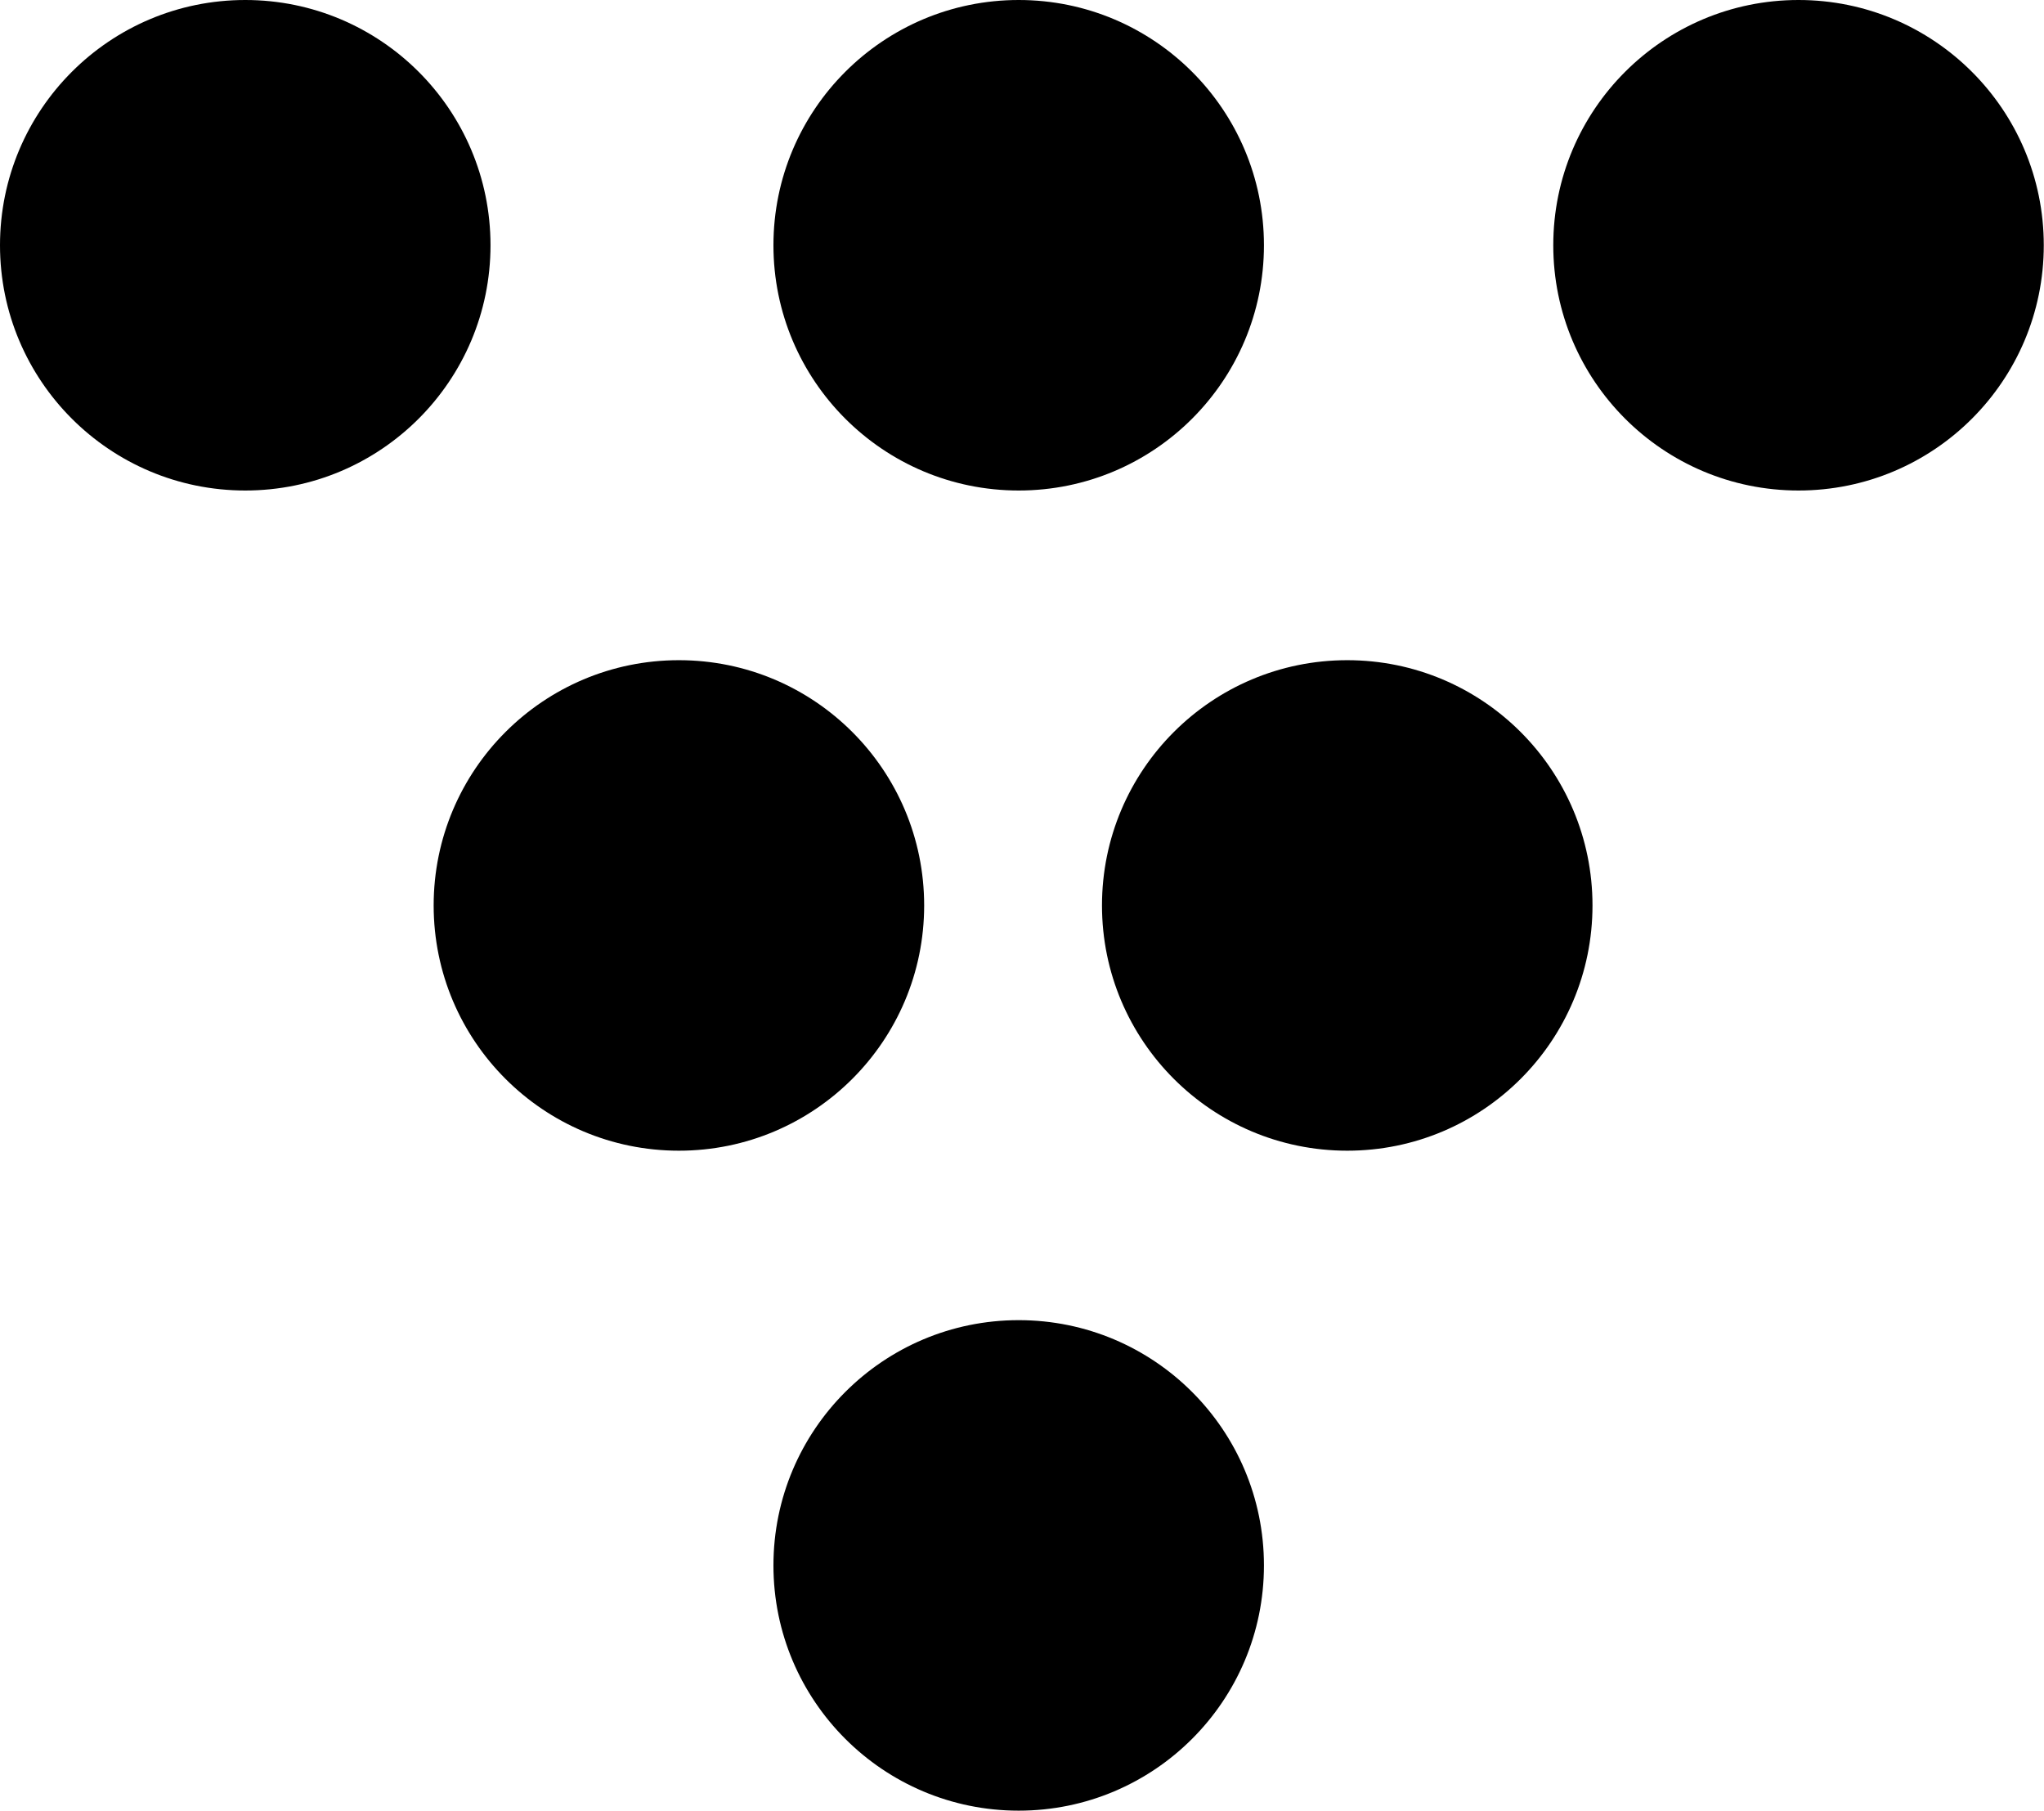 <svg xmlns="http://www.w3.org/2000/svg" viewBox="0 0 92.76 82.17"><g id="Layer_2" data-name="Layer 2"><g id="Layer_1-2" data-name="Layer 1"><circle cx="11.13" cy="11.13" r="11.13"/><circle cx="46.23" cy="11.13" r="11.13"/><circle cx="81.62" cy="11.13" r="11.13"/><circle cx="61.14" cy="41.09" r="11.13"/><circle cx="30.81" cy="41.09" r="11.13"/><circle cx="46.23" cy="71.04" r="11.13"/></g></g></svg>